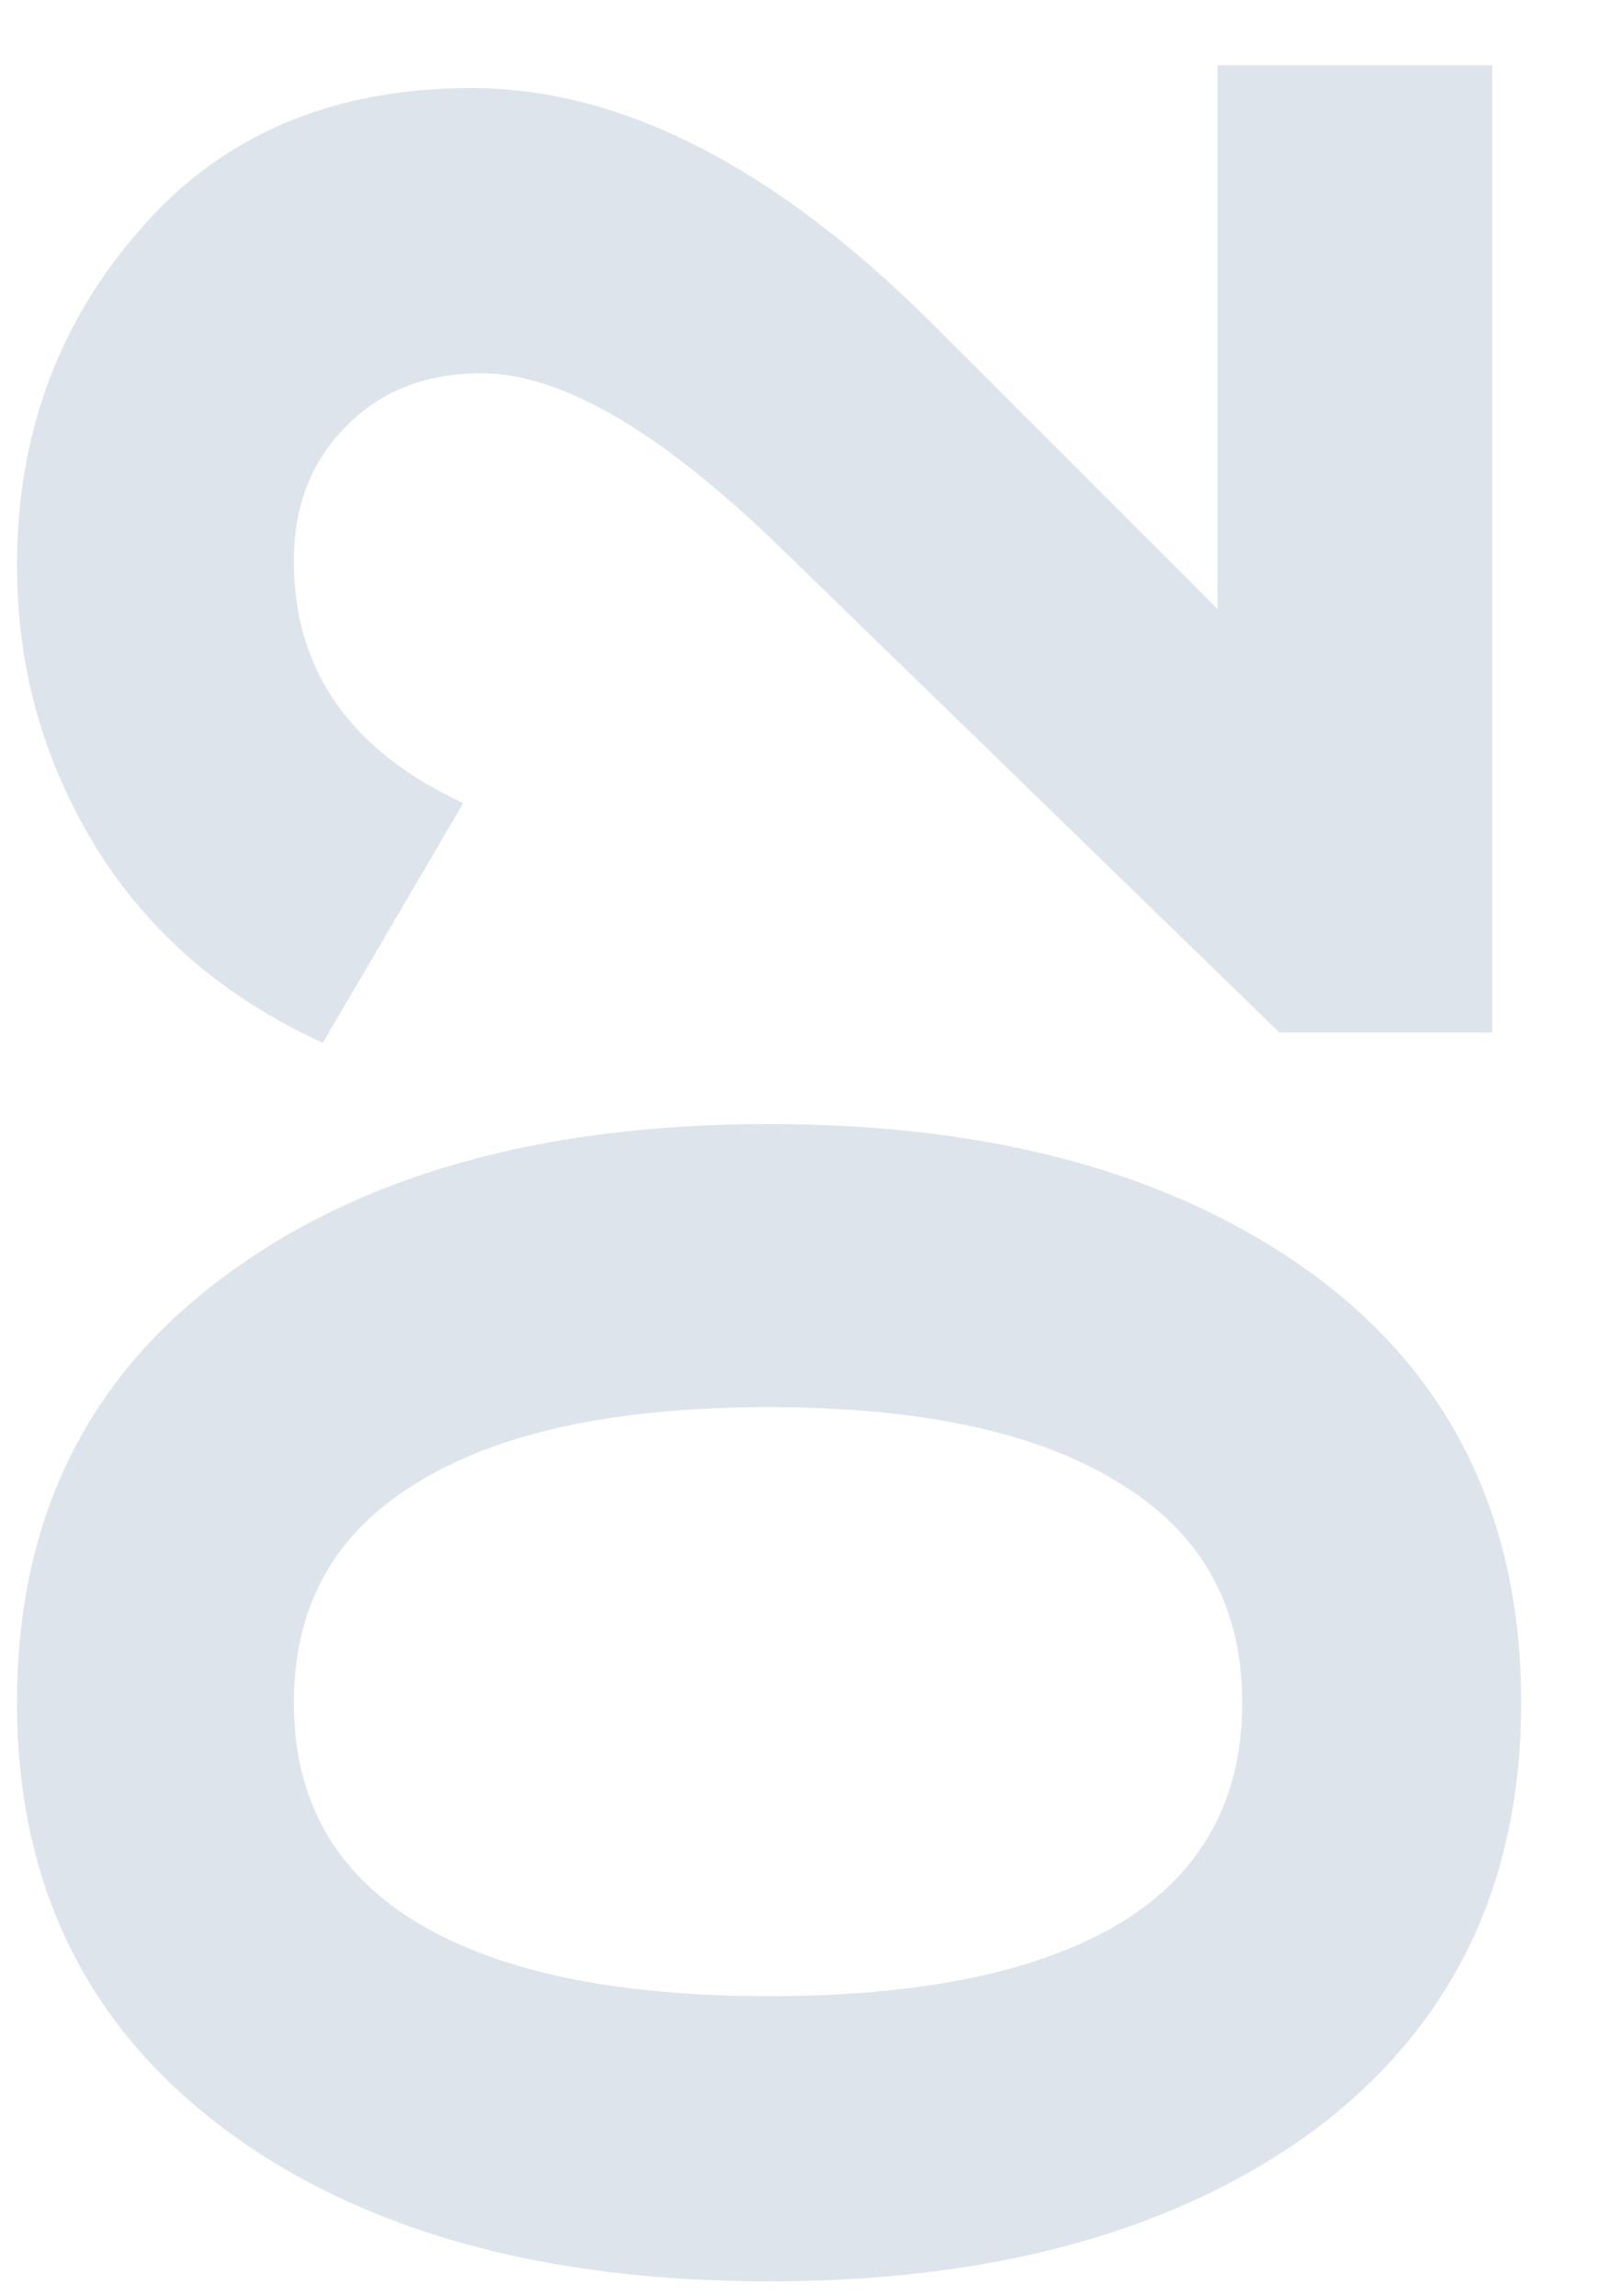 <svg width="14" height="20" viewBox="0 0 14 20" fill="none" xmlns="http://www.w3.org/2000/svg">
<path d="M13.252 14.83C13.252 16.402 12.658 17.638 11.47 18.538C10.27 19.426 8.68 19.87 6.7 19.87C4.72 19.87 3.136 19.426 1.948 18.538C0.748 17.638 0.148 16.402 0.148 14.83C0.148 13.246 0.748 12.01 1.948 11.122C3.136 10.234 4.72 9.79 6.7 9.79C8.68 9.79 10.27 10.234 11.47 11.122C12.658 12.01 13.252 13.246 13.252 14.83ZM9.778 16.738C10.474 16.306 10.822 15.67 10.822 14.83C10.822 13.99 10.468 13.354 9.76 12.922C9.052 12.478 8.032 12.256 6.7 12.256C5.356 12.256 4.33 12.478 3.622 12.922C2.914 13.354 2.56 13.99 2.56 14.83C2.56 15.67 2.914 16.306 3.622 16.738C4.33 17.17 5.356 17.386 6.7 17.386C8.044 17.386 9.07 17.17 9.778 16.738ZM13 8.993H11.146L6.718 4.691C5.71 3.731 4.87 3.251 4.198 3.251C3.706 3.251 3.31 3.407 3.01 3.719C2.71 4.019 2.56 4.409 2.56 4.889C2.56 5.837 3.052 6.539 4.036 6.995L2.812 9.083C1.948 8.687 1.288 8.117 0.832 7.373C0.376 6.629 0.148 5.813 0.148 4.925C0.148 3.785 0.508 2.807 1.228 1.991C1.936 1.175 2.896 0.767 4.108 0.767C5.416 0.767 6.76 1.457 8.14 2.837L10.606 5.303V0.569H13V8.993Z" fill="#DEE4EB"/>
</svg>
